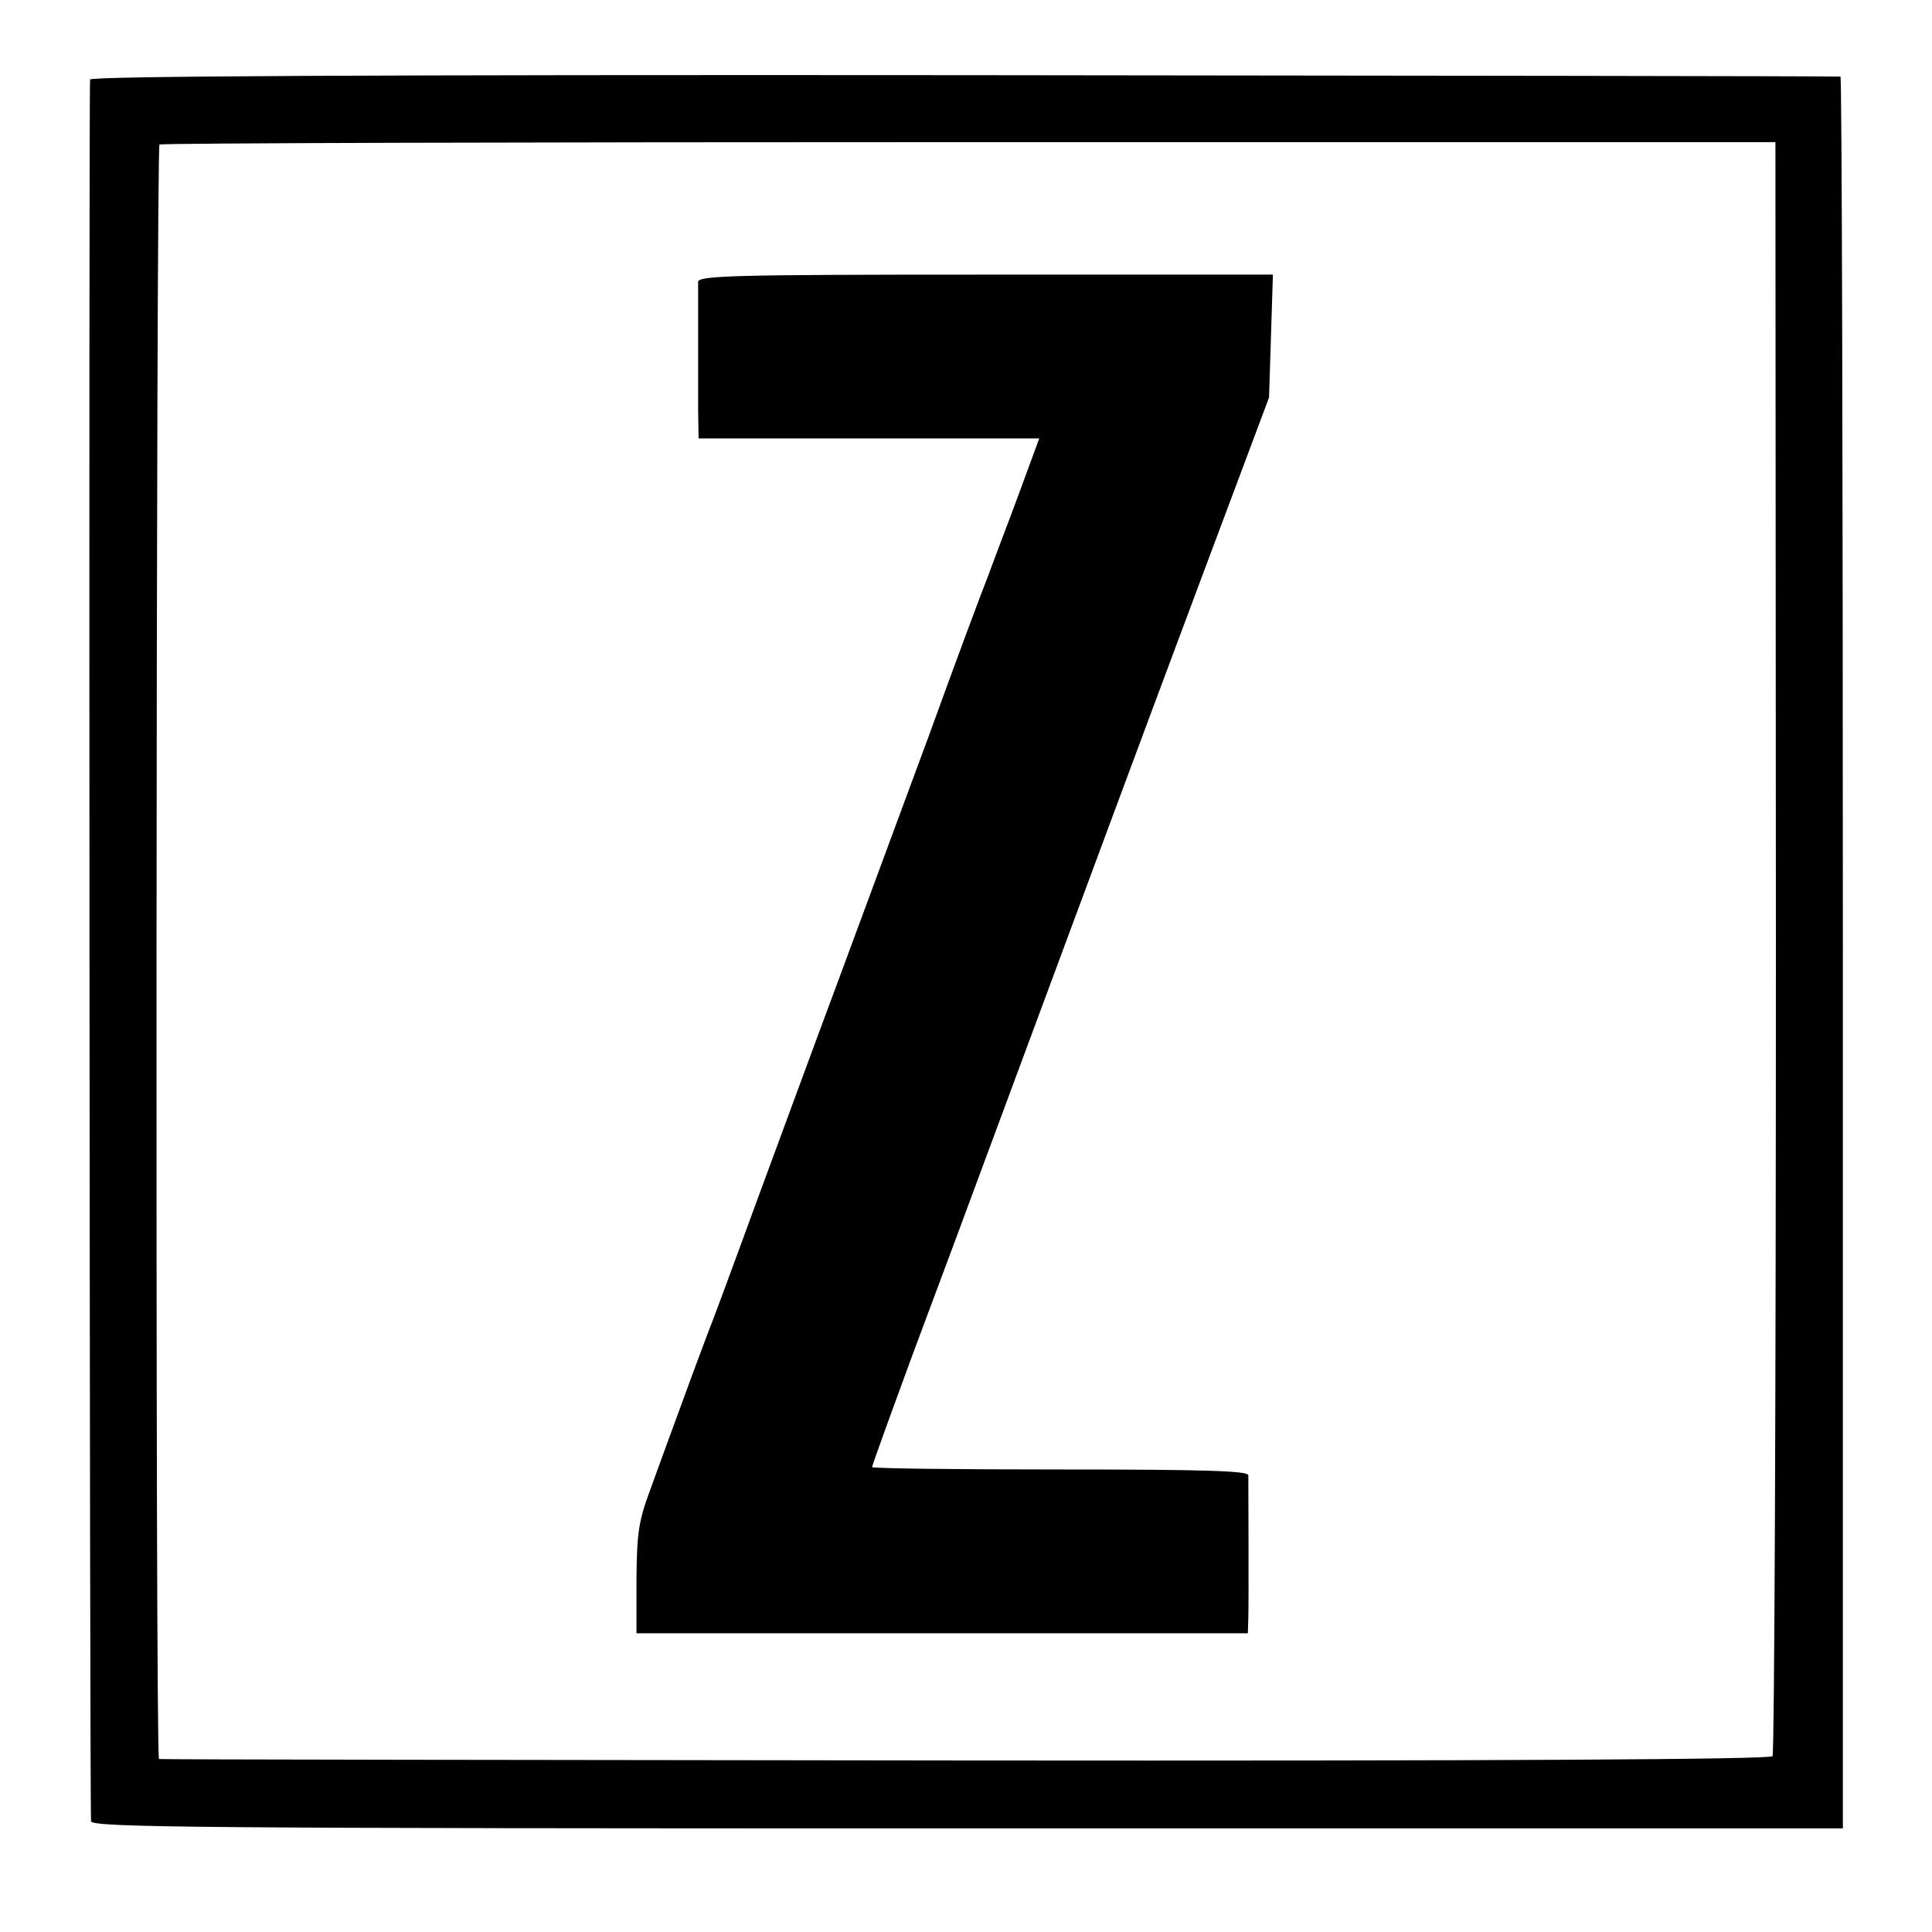 <?xml version="1.0" standalone="no"?>
<!DOCTYPE svg PUBLIC "-//W3C//DTD SVG 20010904//EN"
 "http://www.w3.org/TR/2001/REC-SVG-20010904/DTD/svg10.dtd">
<svg version="1.0" xmlns="http://www.w3.org/2000/svg"
 width="401pt" height="401pt" viewBox="0 0 401 401"
 preserveAspectRatio="xMidYMid meet">
<g transform="translate(0,401) scale(0.1,-0.1)"
fill="#000000" stroke="none">
<path d="M187 3845 c-3 -9 -1 -3580 2 -3615 1 -13 209 -15 1819 -15 l1817 0 0
1818 c0 999 -2 1818 -5 1818 -3 1 -821 2 -1817 3 -1223 1 -1814 -2 -1816 -9z
m3499 -1800 c0 -919 -3 -1674 -7 -1680 -5 -7 -573 -10 -1676 -9 -917 1 -1670
2 -1673 3 -8 2 -6 3345 1 3351 4 3 760 5 1681 5 l1673 0 1 -1670z"/>
<path d="M1449 3425 c0 -8 0 -58 0 -110 0 -52 0 -122 0 -155 l1 -60 354 0 353
0 -43 -117 c-24 -65 -53 -140 -63 -168 -11 -27 -68 -180 -126 -340 -59 -159
-142 -384 -185 -500 -43 -115 -119 -322 -170 -460 -50 -137 -96 -261 -102
-275 -5 -14 -28 -74 -50 -135 -22 -60 -53 -144 -68 -186 -25 -67 -28 -91 -29
-188 l0 -111 635 0 634 0 1 33 c1 35 0 274 0 295 -1 9 -86 12 -391 12 -214 0
-390 2 -390 5 0 3 38 108 84 233 47 125 135 362 196 527 206 555 248 669 396
1065 l148 395 4 128 4 127 -596 0 c-523 0 -596 -2 -597 -15z"/>
</g>
</svg>
